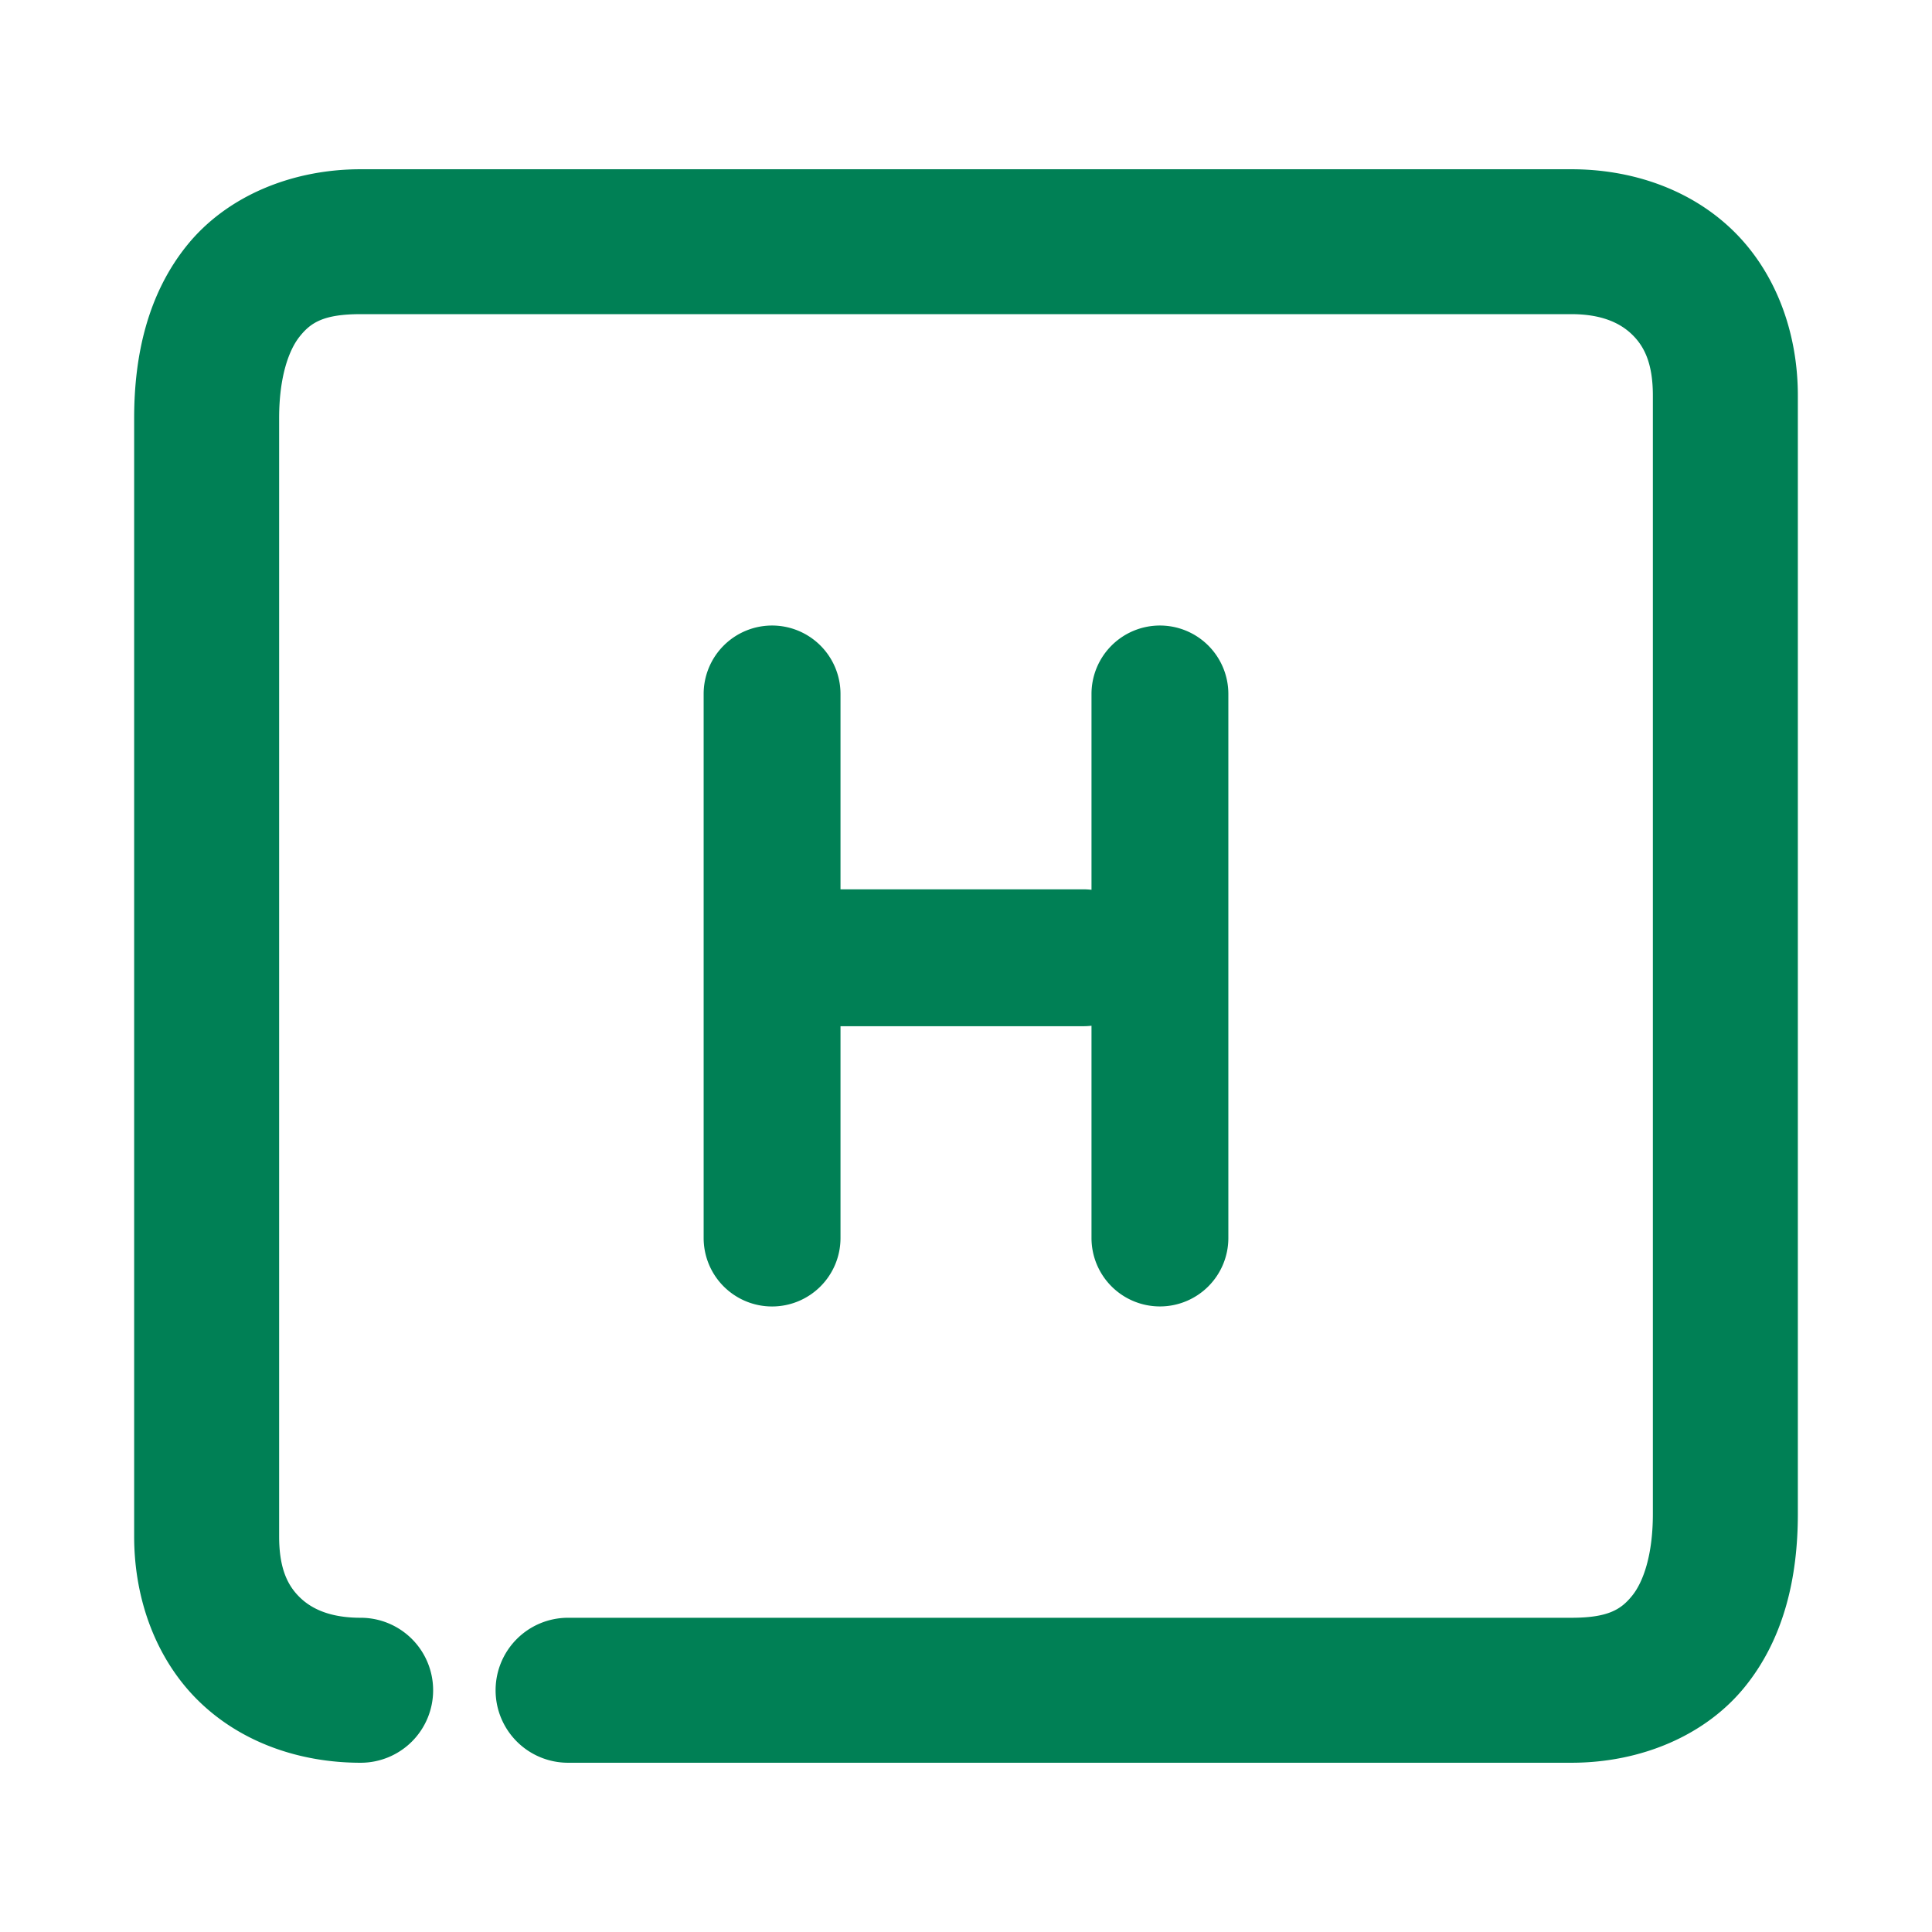 <svg xmlns="http://www.w3.org/2000/svg" width="48" height="48">
	<path d="m 8.96,4.205 c -1.734,0 -3.335,0.681 -4.311,1.887 C 3.674,7.298 3.333,8.82 3.333,10.387 v 27.785 c 0,1.607 0.573,3.098 1.629,4.115 1.056,1.017 2.506,1.508 3.998,1.508 A 1.8,1.8 0 0 0 10.761,41.994 1.8,1.8 0 0 0 8.96,40.193 c -0.739,0 -1.202,-0.21 -1.502,-0.498 C 7.158,39.407 6.935,38.989 6.935,38.172 V 10.387 c 0,-1.027 0.242,-1.695 0.514,-2.031 C 7.72,8.019 8.032,7.805 8.96,7.805 H 39.04 c 0.739,0 1.202,0.212 1.502,0.5 0.3,0.288 0.523,0.706 0.523,1.523 V 37.613 c 0,1.027 -0.242,1.695 -0.514,2.031 -0.272,0.336 -0.584,0.549 -1.512,0.549 H 14.114 a 1.8,1.8 0 0 0 -1.801,1.801 1.8,1.8 0 0 0 1.801,1.801 h 24.926 c 1.734,0 3.335,-0.681 4.311,-1.887 0.976,-1.206 1.316,-2.728 1.316,-4.295 V 9.828 c 0,-1.607 -0.573,-3.1 -1.629,-4.117 C 41.982,4.694 40.532,4.205 39.04,4.205 Z M 19.181,15.541 a 1.7,1.7 0 0 0 -1.699,1.699 v 13.52 a 1.7,1.7 0 0 0 1.699,1.699 1.7,1.7 0 0 0 1.701,-1.699 v -5.264 h 6.043 a 1.7,1.7 0 0 0 0.193,-0.012 v 5.275 a 1.7,1.7 0 0 0 1.701,1.699 1.7,1.7 0 0 0 1.699,-1.699 V 17.24 a 1.7,1.7 0 0 0 -1.699,-1.699 1.7,1.7 0 0 0 -1.701,1.699 v 4.867 a 1.7,1.7 0 0 0 -0.193,-0.012 h -6.043 v -4.855 a 1.7,1.7 0 0 0 -1.701,-1.699 z" fill="#008055"/>
</svg>

